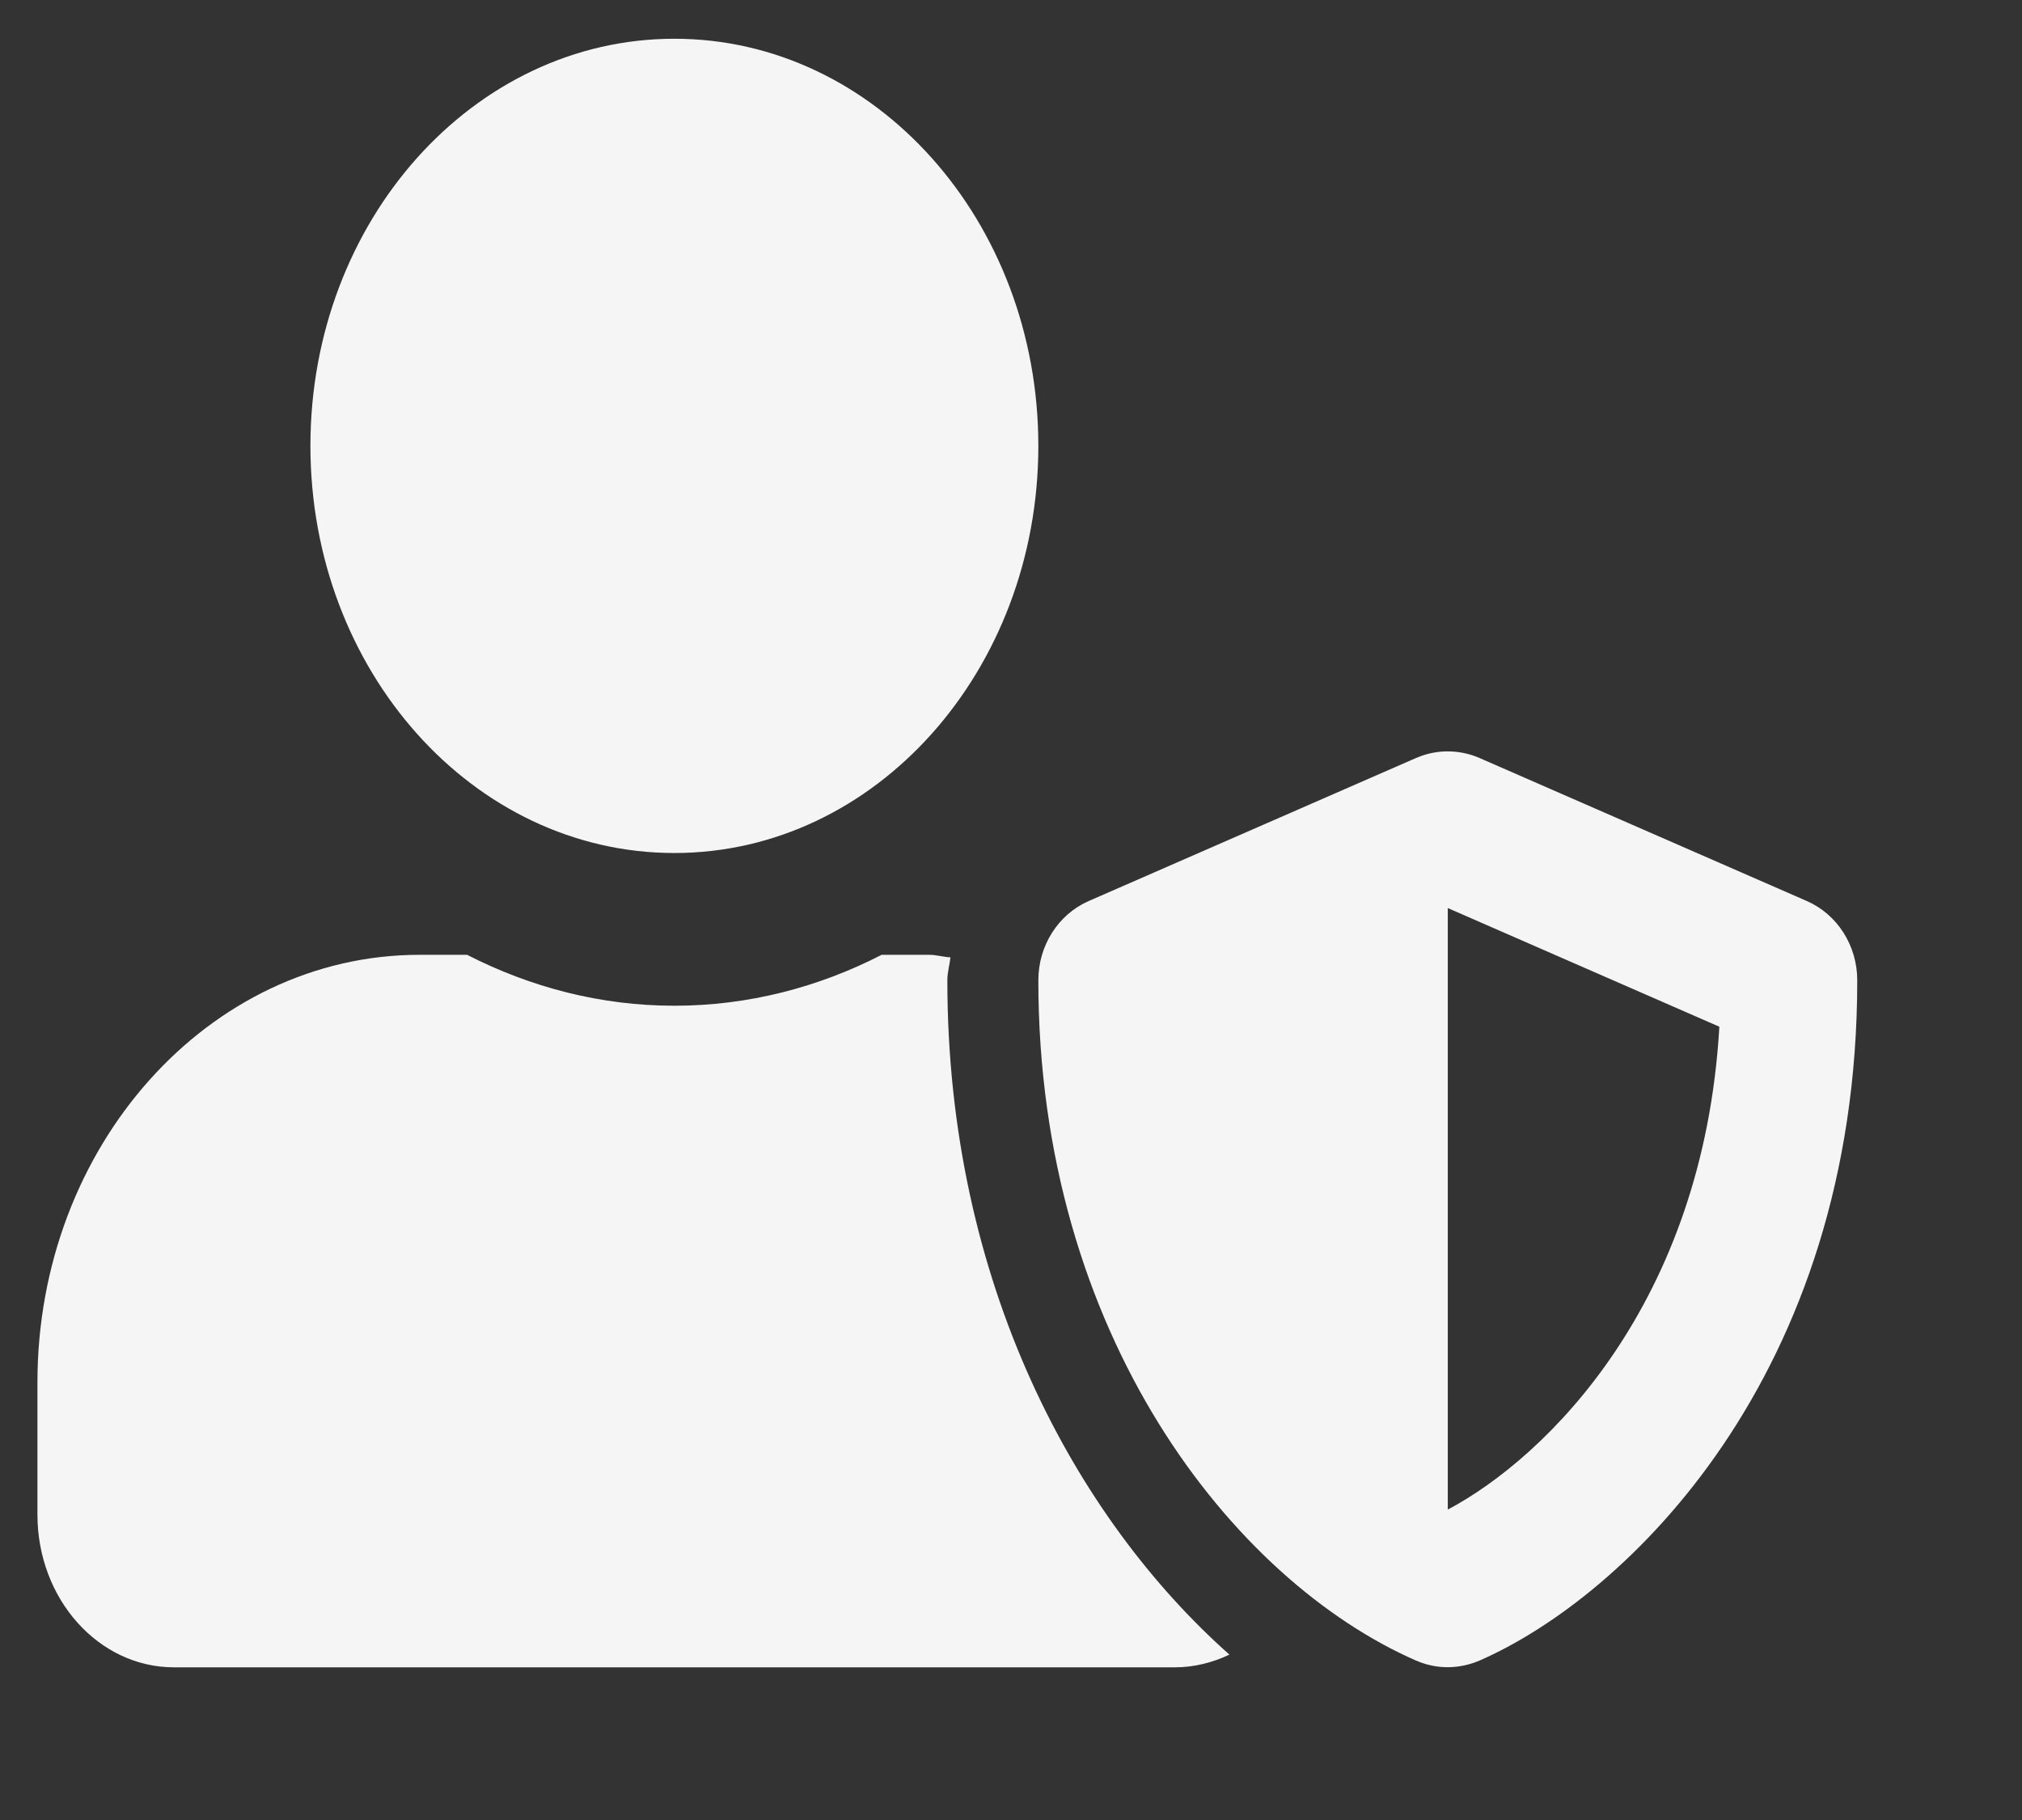 <svg width="50" height="45" viewBox="0 0 50 45" fill="none" xmlns="http://www.w3.org/2000/svg">
<rect x="0" y="0" width="50" height="45" fill="#333333" stroke="none"/>
<path d="M44.681 22.279L36.581 18.74C36.293 18.614 35.695 18.449 35.02 18.74L26.92 22.279C26.168 22.609 25.676 23.38 25.676 24.238C25.676 33.015 30.506 39.086 35.02 41.06C35.695 41.351 36.286 41.186 36.581 41.06C40.188 39.487 45.926 34.029 45.926 24.238C45.926 23.38 45.434 22.609 44.681 22.279ZM35.801 37.325V22.452L42.516 25.386C42.122 32.236 38.234 36.035 35.801 37.325ZM16.676 21.091C21.647 21.091 25.676 16.585 25.676 11.024C25.676 5.464 21.647 0.958 16.676 0.958C11.705 0.958 7.676 5.464 7.676 11.024C7.676 16.585 11.705 21.091 16.676 21.091ZM23.426 24.238C23.426 24.041 23.482 23.86 23.503 23.671C23.327 23.663 23.159 23.608 22.976 23.608H21.802C20.241 24.41 18.504 24.867 16.676 24.867C14.848 24.867 13.118 24.41 11.55 23.608H10.376C5.159 23.608 0.926 28.343 0.926 34.179V37.45C0.926 39.535 2.438 41.225 4.301 41.225H29.051C29.529 41.225 29.986 41.108 30.401 40.911C26.604 37.537 23.426 31.733 23.426 24.238Z" fill="#F5F5F5"/>
</svg>
